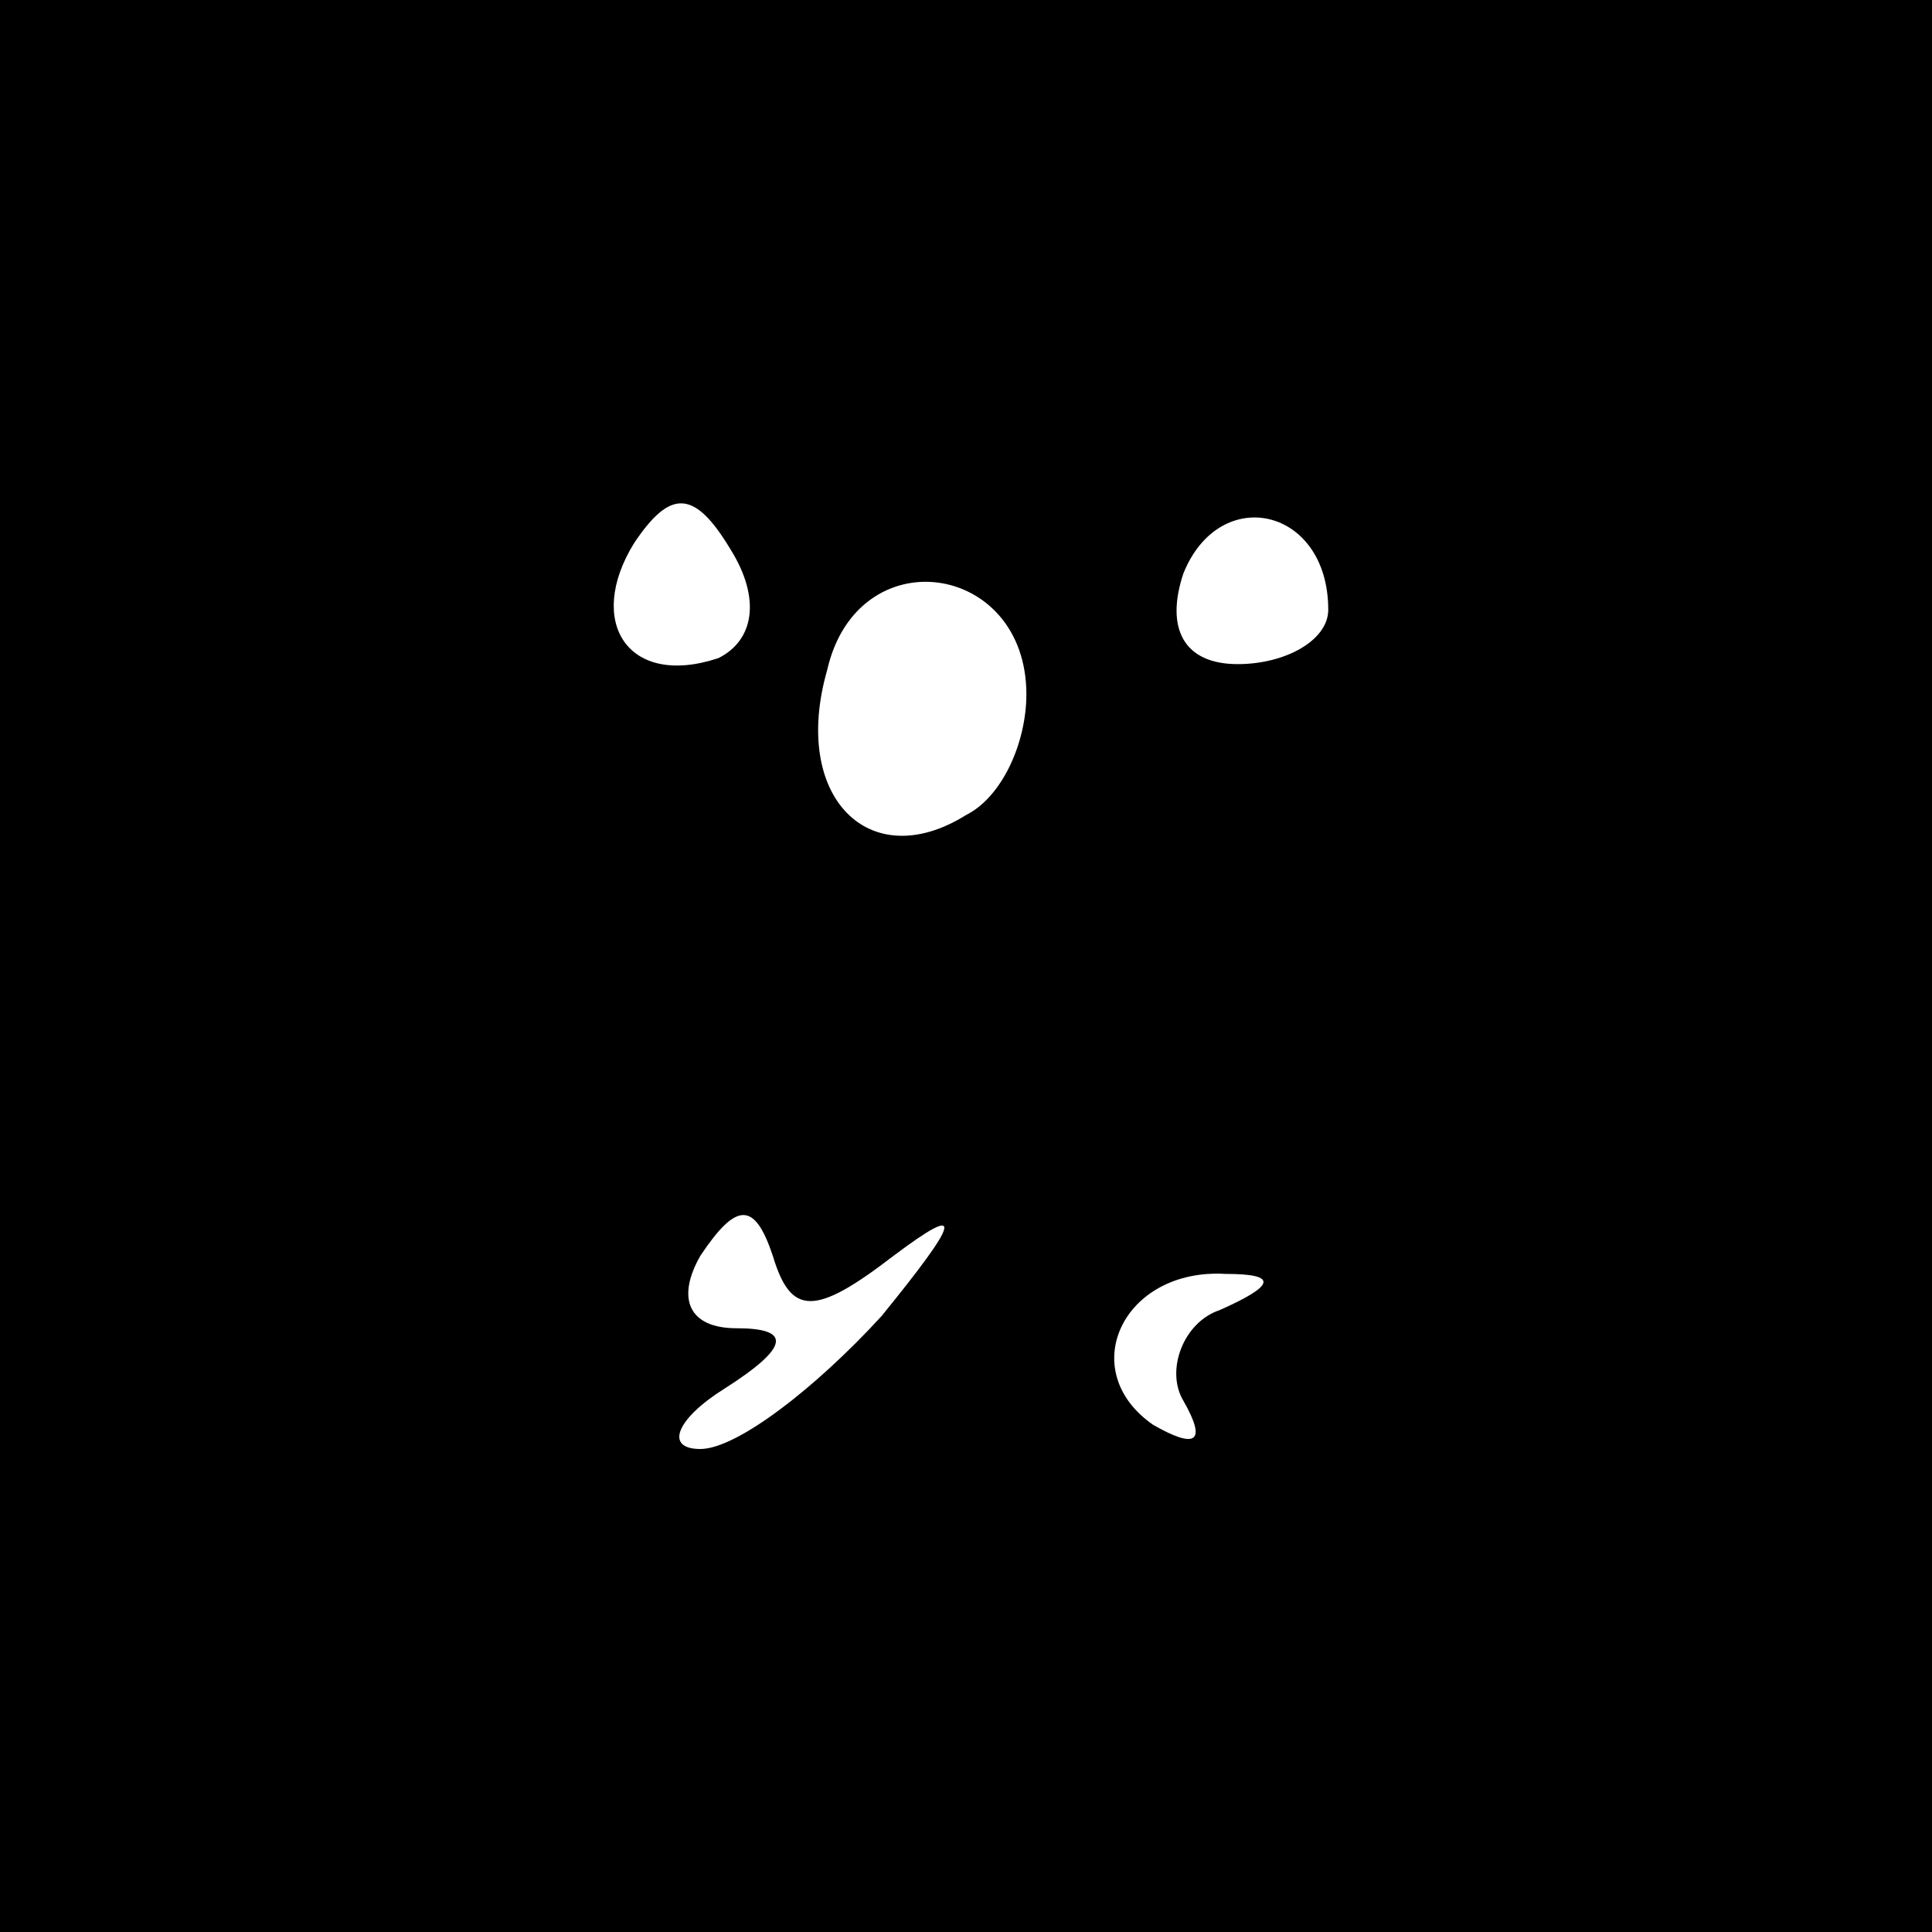 <?xml version="1.0" standalone="no"?>
<!DOCTYPE svg PUBLIC "-//W3C//DTD SVG 20010904//EN"
 "http://www.w3.org/TR/2001/REC-SVG-20010904/DTD/svg10.dtd">
<svg version="1.0" xmlns="http://www.w3.org/2000/svg"
 width="32pt" height="32pt" viewBox="0 0 32 32"
 preserveAspectRatio="xMidYMid meet">
<rect x="0" y="0" width="32" height="32" fill="#808080" stroke="none"/>
<g transform="translate(0,32) scale(0.1,-0.1)"
fill="#000000" stroke="none">
<path fill="#000000" stroke="none" d="M0 160 l0 -160 160 0 160 0 0 160 0
160 -160 0 -160 0 0 -160z"/>
<path fill="#ffffff" stroke="none" d="M119 211 c-15 -5 -22 6 -14 19 6 9 10
9 16 -1 5 -8 4 -15 -2 -18z"/>
<path fill="#ffffff" stroke="none" d="M220 219 c0 -5 -7 -9 -15 -9 -9 0 -12
6 -9 15 6 15 24 11 24 -6z"/>
<path fill="#ffffff" stroke="none" d="M170 205 c0 -8 -4 -17 -10 -20 -16 -10
-29 3 -23 24 5 22 33 18 33 -4z"/>
<path fill="#ffffff" stroke="none" d="M148 112 c12 9 11 6 -2 -10 -11 -12
-24 -22 -30 -22 -6 0 -4 5 4 10 11 7 11 10 2 10 -8 0 -10 5 -6 12 6 9 9 9 12
0 3 -10 7 -10 20 0z"/>
<path fill="#ffffff" stroke="none" d="M202 103 c-6 -2 -9 -10 -6 -15 4 -7 2
-8 -5 -4 -13 9 -5 26 12 25 9 0 8 -2 -1 -6z"/>
</g>
</svg>
